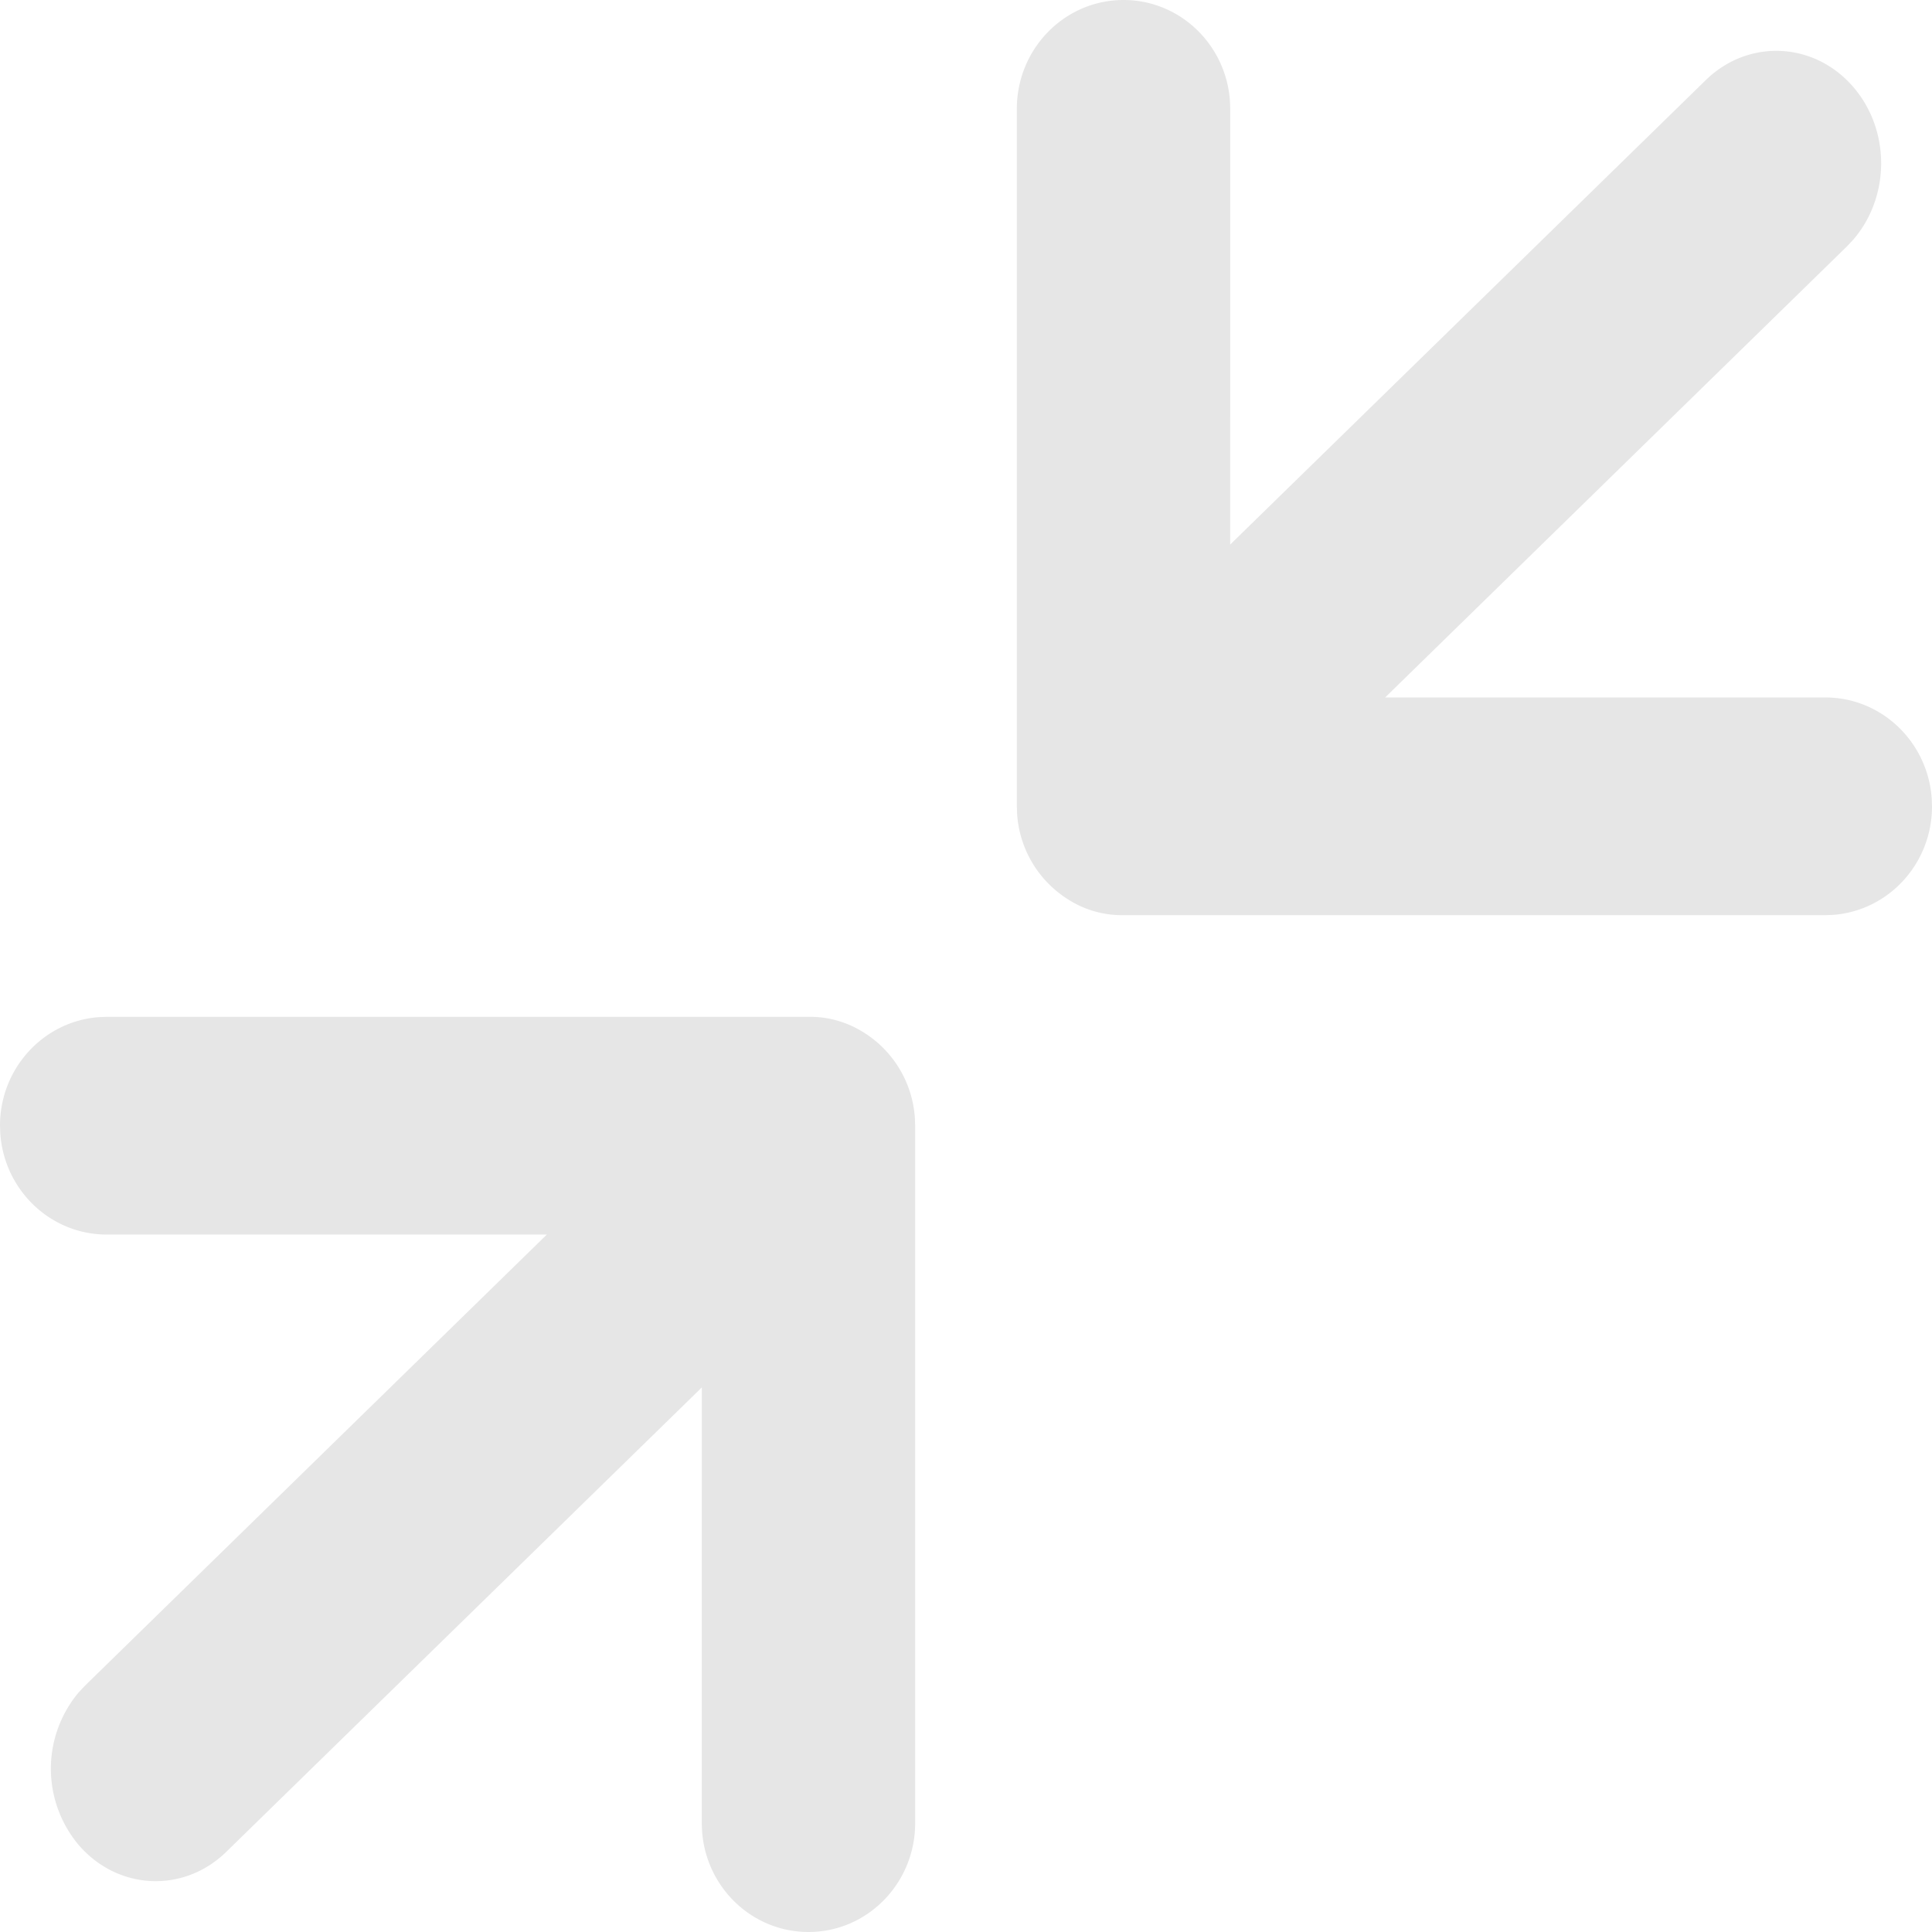 <?xml version="1.0" standalone="no"?><!DOCTYPE svg PUBLIC "-//W3C//DTD SVG 1.1//EN" "http://www.w3.org/Graphics/SVG/1.1/DTD/svg11.dtd"><svg t="1757144488905" class="icon" viewBox="0 0 1024 1024" version="1.1" xmlns="http://www.w3.org/2000/svg" p-id="35967" xmlns:xlink="http://www.w3.org/1999/xlink" width="200" height="200"><path d="M429.541 538.947c10.024 0 20.022 2.937 28.834 8.65 14.875 9.485 25.169 25.869 26.516 44.733l0.162 4.312v369.664C485.053 998.184 459.722 1024 428.517 1024c-29.831 0-54.245-23.525-56.401-53.356l-0.162-4.312 0.027-230.966-252.039 246.137c-22.69 22.178-57.829 20.426-78.498-3.934a62.841 62.841 0 0 1 0.269-80.573l3.395-3.611 244.736-239.05H56.536c-29.804 0-54.218-23.552-56.374-53.41L0 596.615c0-30.397 23.067-55.296 52.332-57.506L56.536 538.947h373.032z m165.942-538.947c29.831 0 54.245 23.525 56.401 53.356l0.162 4.312-0.027 230.966 252.039-246.137c22.69-22.178 57.829-20.426 78.498 3.934 19.591 23.04 19.133 58.099-0.269 80.573l-3.395 3.611-244.736 239.05h233.31c29.804 0 54.218 23.552 56.374 53.41l0.162 4.312c0 30.397-23.067 55.296-52.332 57.506l-4.204 0.162H594.432a52.817 52.817 0 0 1-28.78-8.65 57.91 57.91 0 0 1-26.543-44.733L538.947 427.385V57.694C538.947 25.816 564.278 0 595.483 0z" fill="#e6e6e6" p-id="35968"></path></svg>